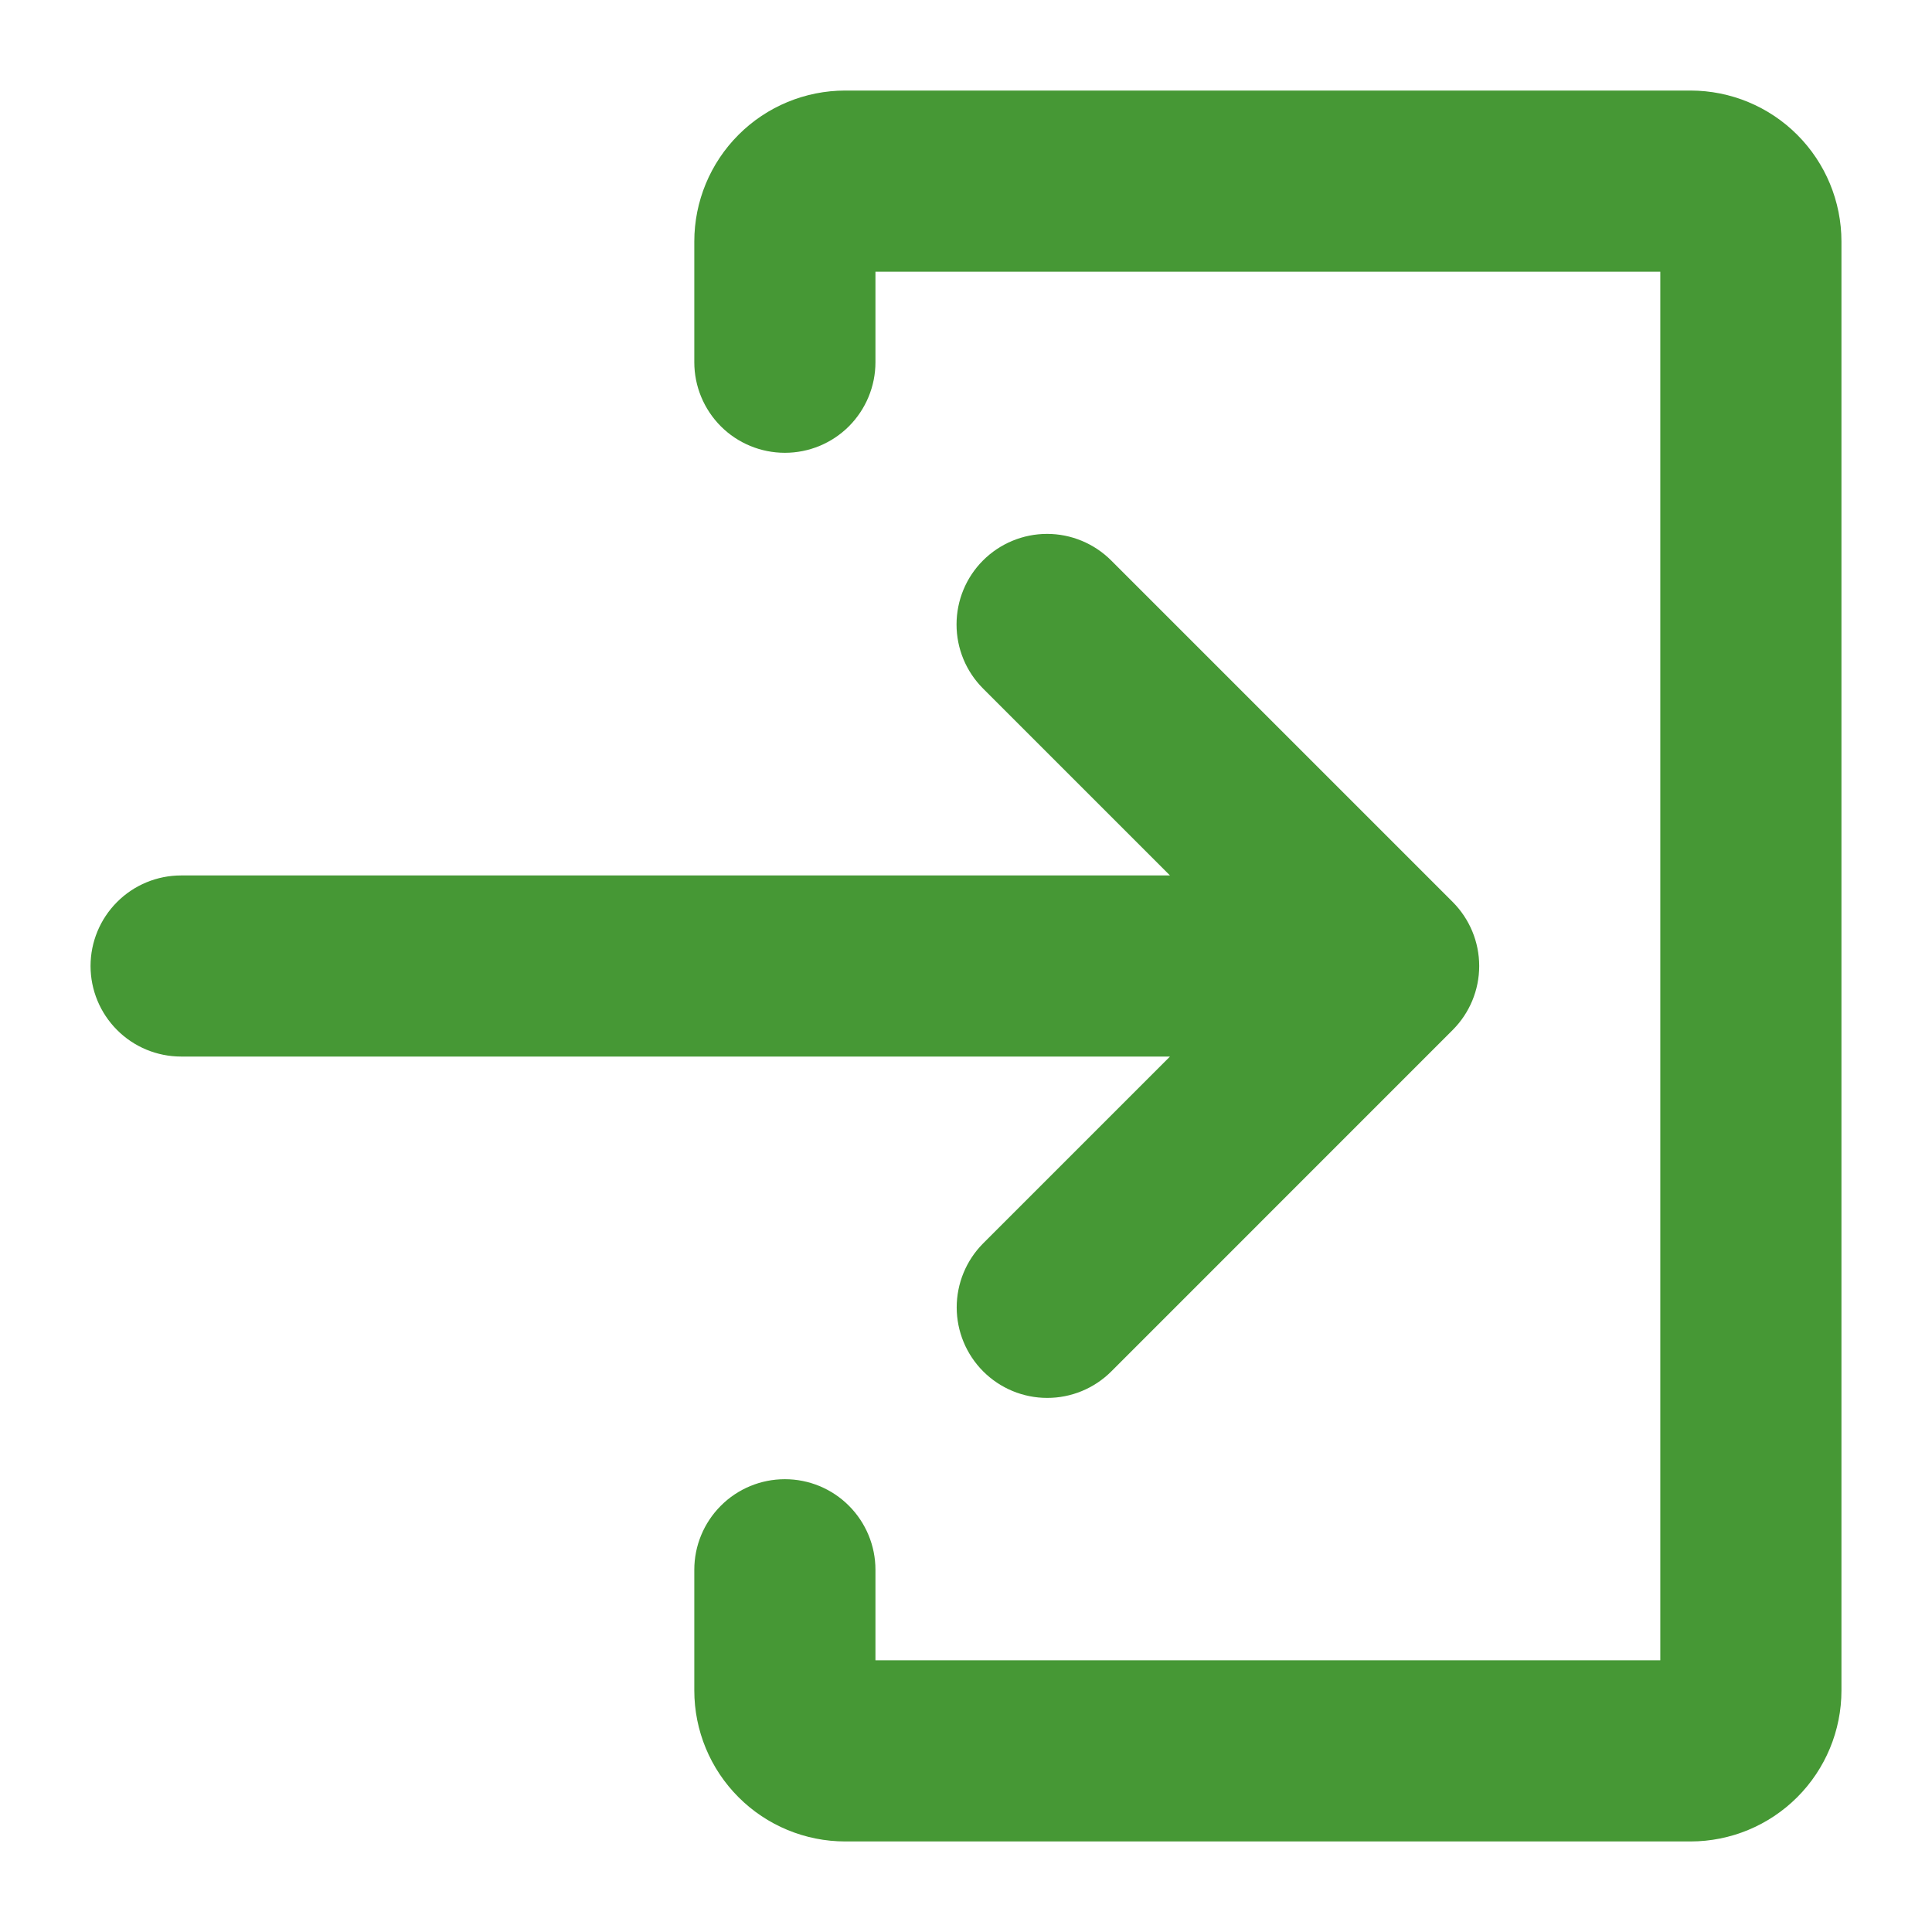 <svg width="38" height="38" viewBox="0 0 38 38" fill="none" xmlns="http://www.w3.org/2000/svg">
<path d="M19.335 24.458C19.003 24.792 18.817 25.245 18.817 25.716C18.818 26.188 19.005 26.64 19.339 26.974C19.672 27.307 20.124 27.495 20.596 27.495C21.068 27.496 21.52 27.31 21.855 26.977L28.572 20.259C28.906 19.925 29.094 19.472 29.094 19C29.094 18.527 28.906 18.075 28.572 17.74L21.855 11.023C21.52 10.689 21.067 10.501 20.595 10.501C20.123 10.501 19.669 10.689 19.335 11.023C19.001 11.357 18.814 11.81 18.814 12.283C18.814 12.755 19.001 13.208 19.335 13.542L23.012 17.219H3.562C3.09 17.219 2.637 17.406 2.303 17.741C1.969 18.075 1.781 18.528 1.781 19C1.781 19.472 1.969 19.925 2.303 20.259C2.637 20.594 3.09 20.781 3.562 20.781H23.012L19.335 24.458Z" fill="#469835"/>
<path d="M33.25 1.781H16.625C15.838 1.781 15.082 2.094 14.526 2.651C13.969 3.208 13.656 3.963 13.656 4.75V7.125C13.656 7.597 13.844 8.05 14.178 8.385C14.512 8.719 14.965 8.906 15.438 8.906C15.91 8.906 16.363 8.719 16.697 8.385C17.031 8.05 17.219 7.597 17.219 7.125V5.344H32.656V32.656H17.219V30.875C17.219 30.403 17.031 29.95 16.697 29.616C16.363 29.281 15.91 29.094 15.438 29.094C14.965 29.094 14.512 29.281 14.178 29.616C13.844 29.95 13.656 30.403 13.656 30.875V33.25C13.656 34.037 13.969 34.792 14.526 35.349C15.082 35.906 15.838 36.219 16.625 36.219H33.25C34.037 36.219 34.792 35.906 35.349 35.349C35.906 34.792 36.219 34.037 36.219 33.25V4.75C36.219 3.963 35.906 3.208 35.349 2.651C34.792 2.094 34.037 1.781 33.25 1.781Z" fill="#469835"/>
</svg>
